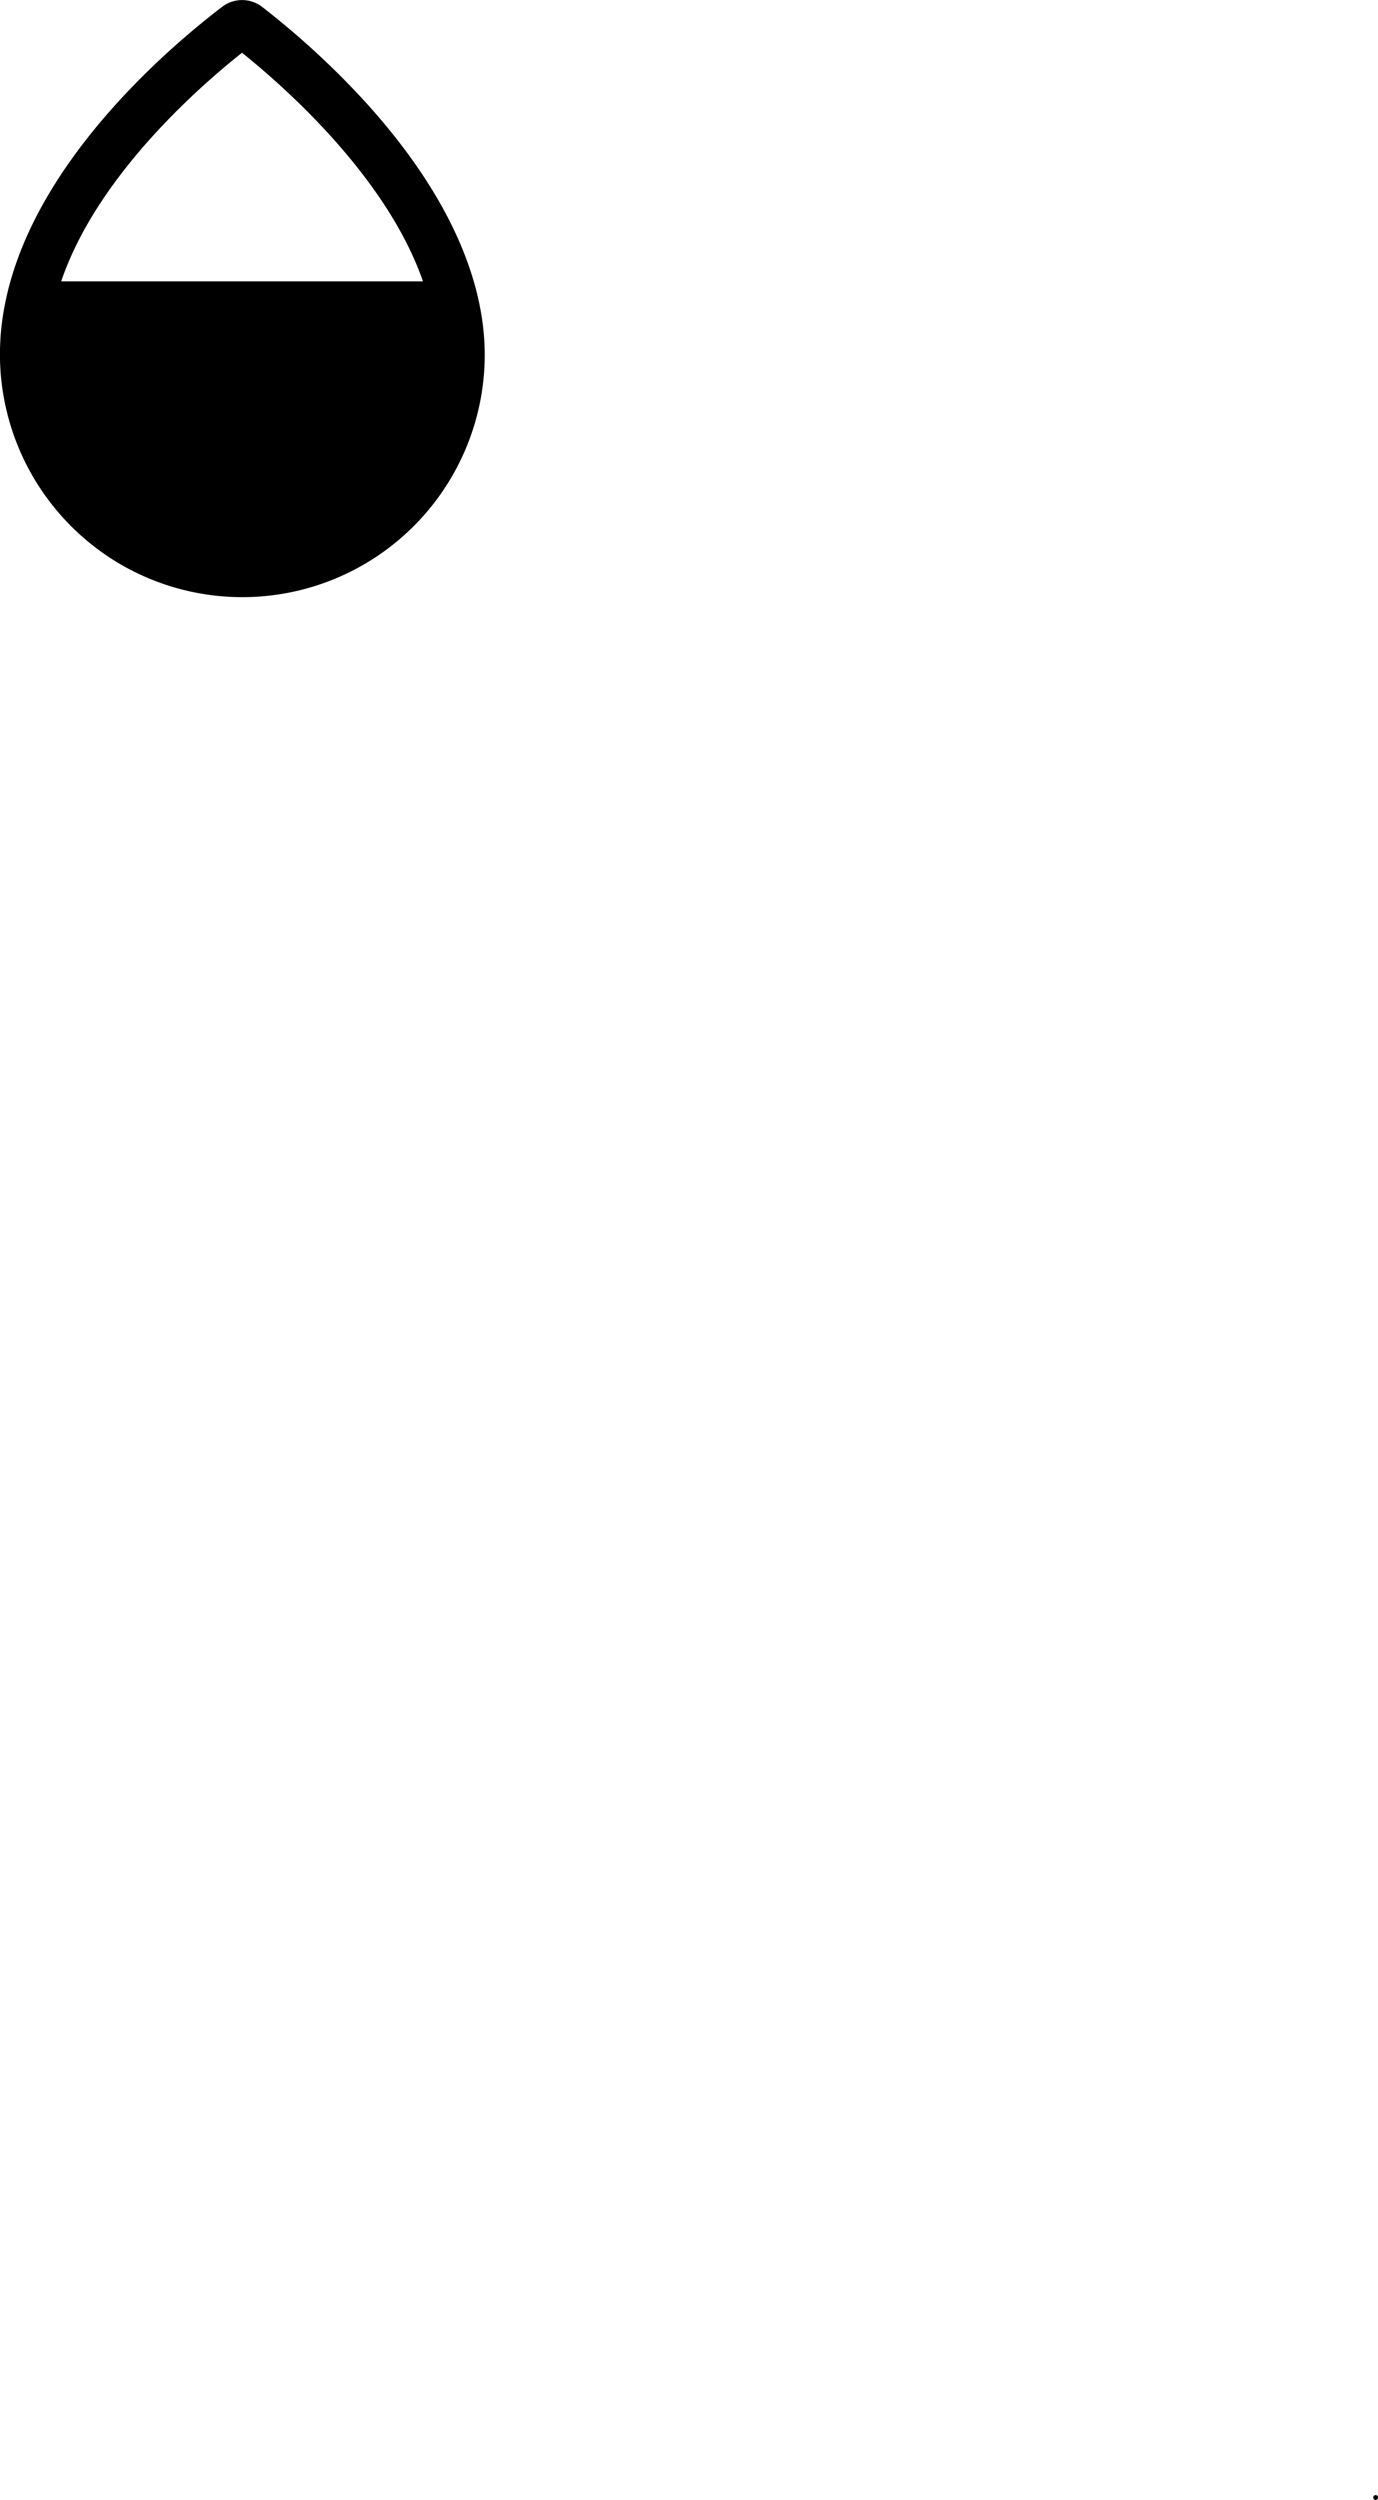 <svg id="Layer_1" data-name="Layer 1" xmlns="http://www.w3.org/2000/svg" viewBox="0 0 846.96 1535.72"><title>water_pump</title><path d="M5385.86,1400.15l-.11-1.8c-.16-2.53-.4-5-.69-7.56-.08-.64-.16-1.28-.25-1.92l-.08-.62c-.26-1.88-.54-3.75-.86-5.62-.25-1.47-.53-2.94-.82-4.4s-.58-2.86-.9-4.28-.61-2.7-.95-4q-.64-2.57-1.36-5.11c-22.53-80.08-99-145.89-130.77-170.46a20.21,20.21,0,0,0-24.21,0c-33.91,25.88-114.76,95.19-133,179.66-.22,1-.42,2-.62,3.06-.36,1.81-.7,3.63-1,5.45s-.54,3.47-.8,5.43c-.11.88-.23,1.76-.32,2.65-.29,2.48-.5,5-.66,7.46l-.1,1.84c-.14,2.78-.23,5.57-.22,8.37A149.35,149.35,0,0,0,5137,1518.43a151.25,151.25,0,0,0,22.92,17.15,149,149,0,0,0,226.19-127.15h0C5386.11,1405.65,5386,1402.9,5385.86,1400.15Zm-260.08-37c21.78-64.22,84-118.94,111.14-140.44,27,21.67,89.07,76.7,111.23,140.44Z" transform="translate(-5088.17 -1190.31)"/><path d="M5933.69,2726a1.5,1.5,0,0,0,0-3,1.5,1.5,0,0,0,0,3Z" transform="translate(-5088.17 -1190.31)"/></svg>
